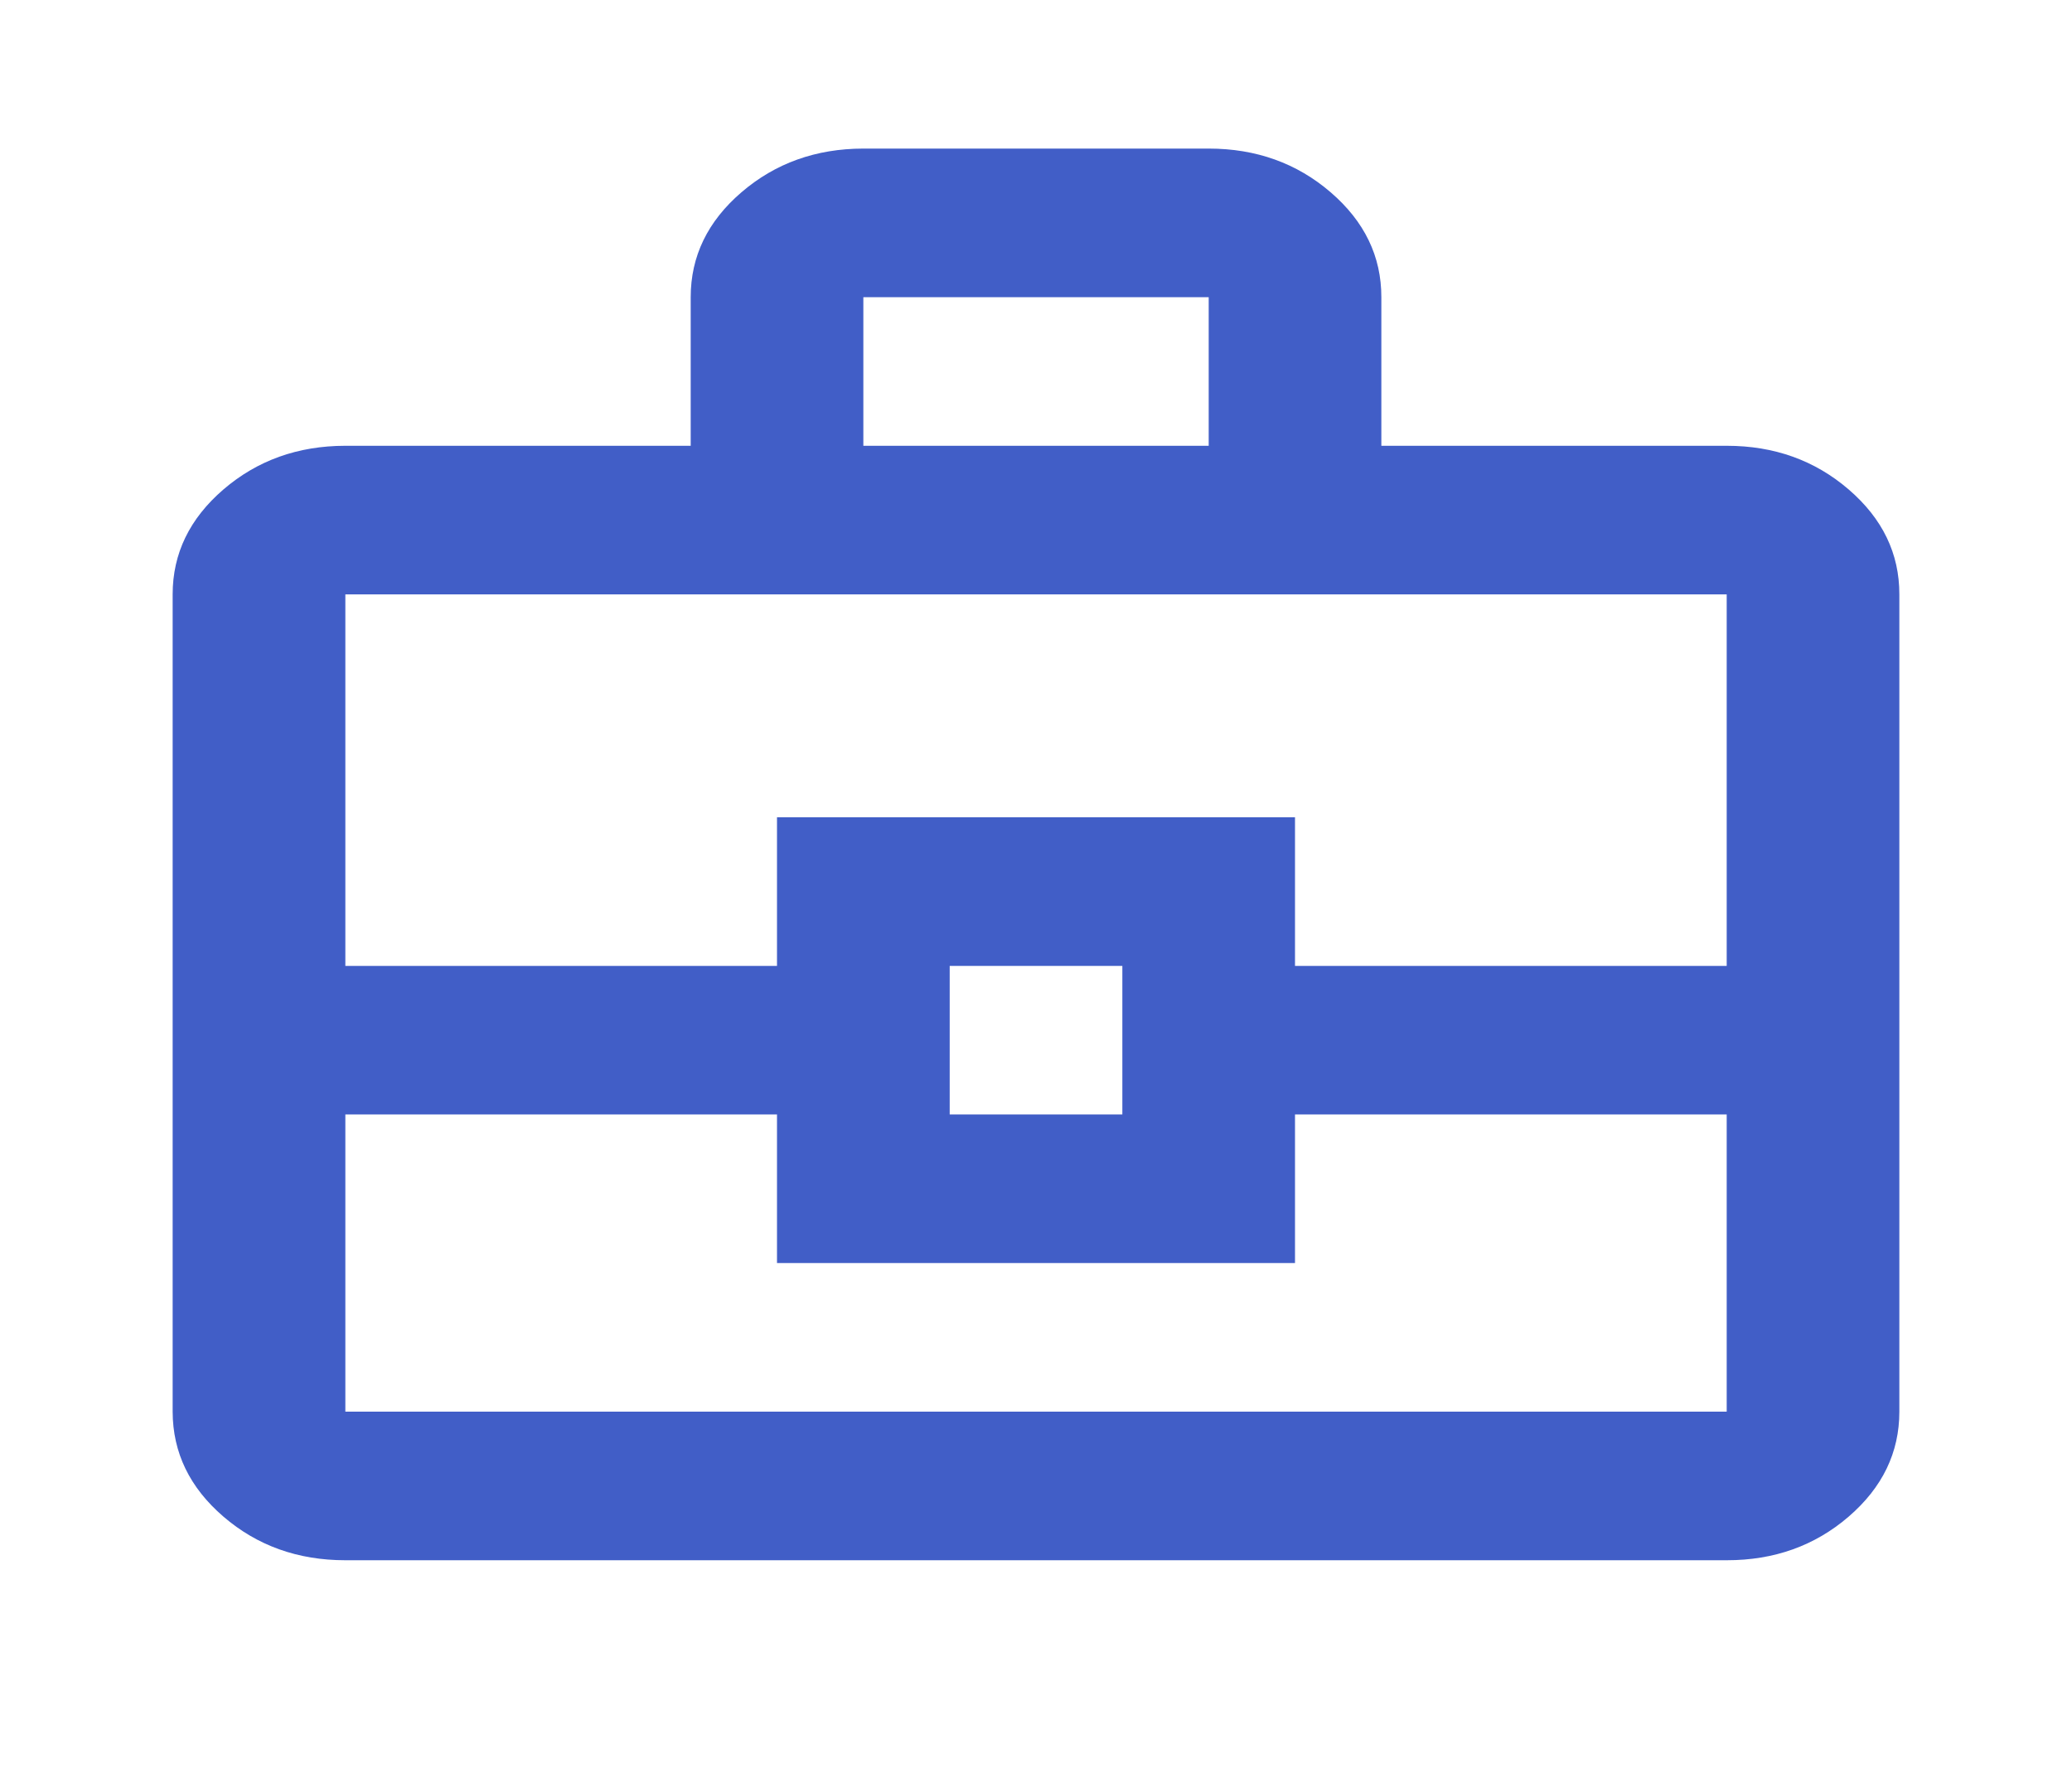 <svg width="43" height="37" viewBox="0 0 43 37" fill="none" xmlns="http://www.w3.org/2000/svg">
<path d="M7.167 32.375C6.181 32.375 5.338 32.073 4.637 31.47C3.936 30.867 3.585 30.141 3.583 29.292V12.333C3.583 11.485 3.935 10.76 4.637 10.156C5.339 9.553 6.183 9.251 7.167 9.25H14.334V6.167C14.334 5.319 14.685 4.593 15.387 3.99C16.089 3.387 16.933 3.084 17.917 3.083H25.084C26.069 3.083 26.913 3.386 27.615 3.99C28.317 4.594 28.668 5.32 28.667 6.167V9.25H35.834C36.819 9.25 37.663 9.552 38.365 10.156C39.068 10.761 39.418 11.486 39.417 12.333V29.292C39.417 30.14 39.066 30.866 38.365 31.47C37.664 32.074 36.82 32.376 35.834 32.375H7.167ZM17.917 9.25H25.084V6.167H17.917V9.25ZM35.834 23.125H26.875V26.208H16.125V23.125H7.167V29.292H35.834V23.125ZM19.709 23.125H23.292V20.042H19.709V23.125ZM7.167 20.042H16.125V16.958H26.875V20.042H35.834V12.333H7.167V20.042Z" fill="#415EC7"/>
</svg>
